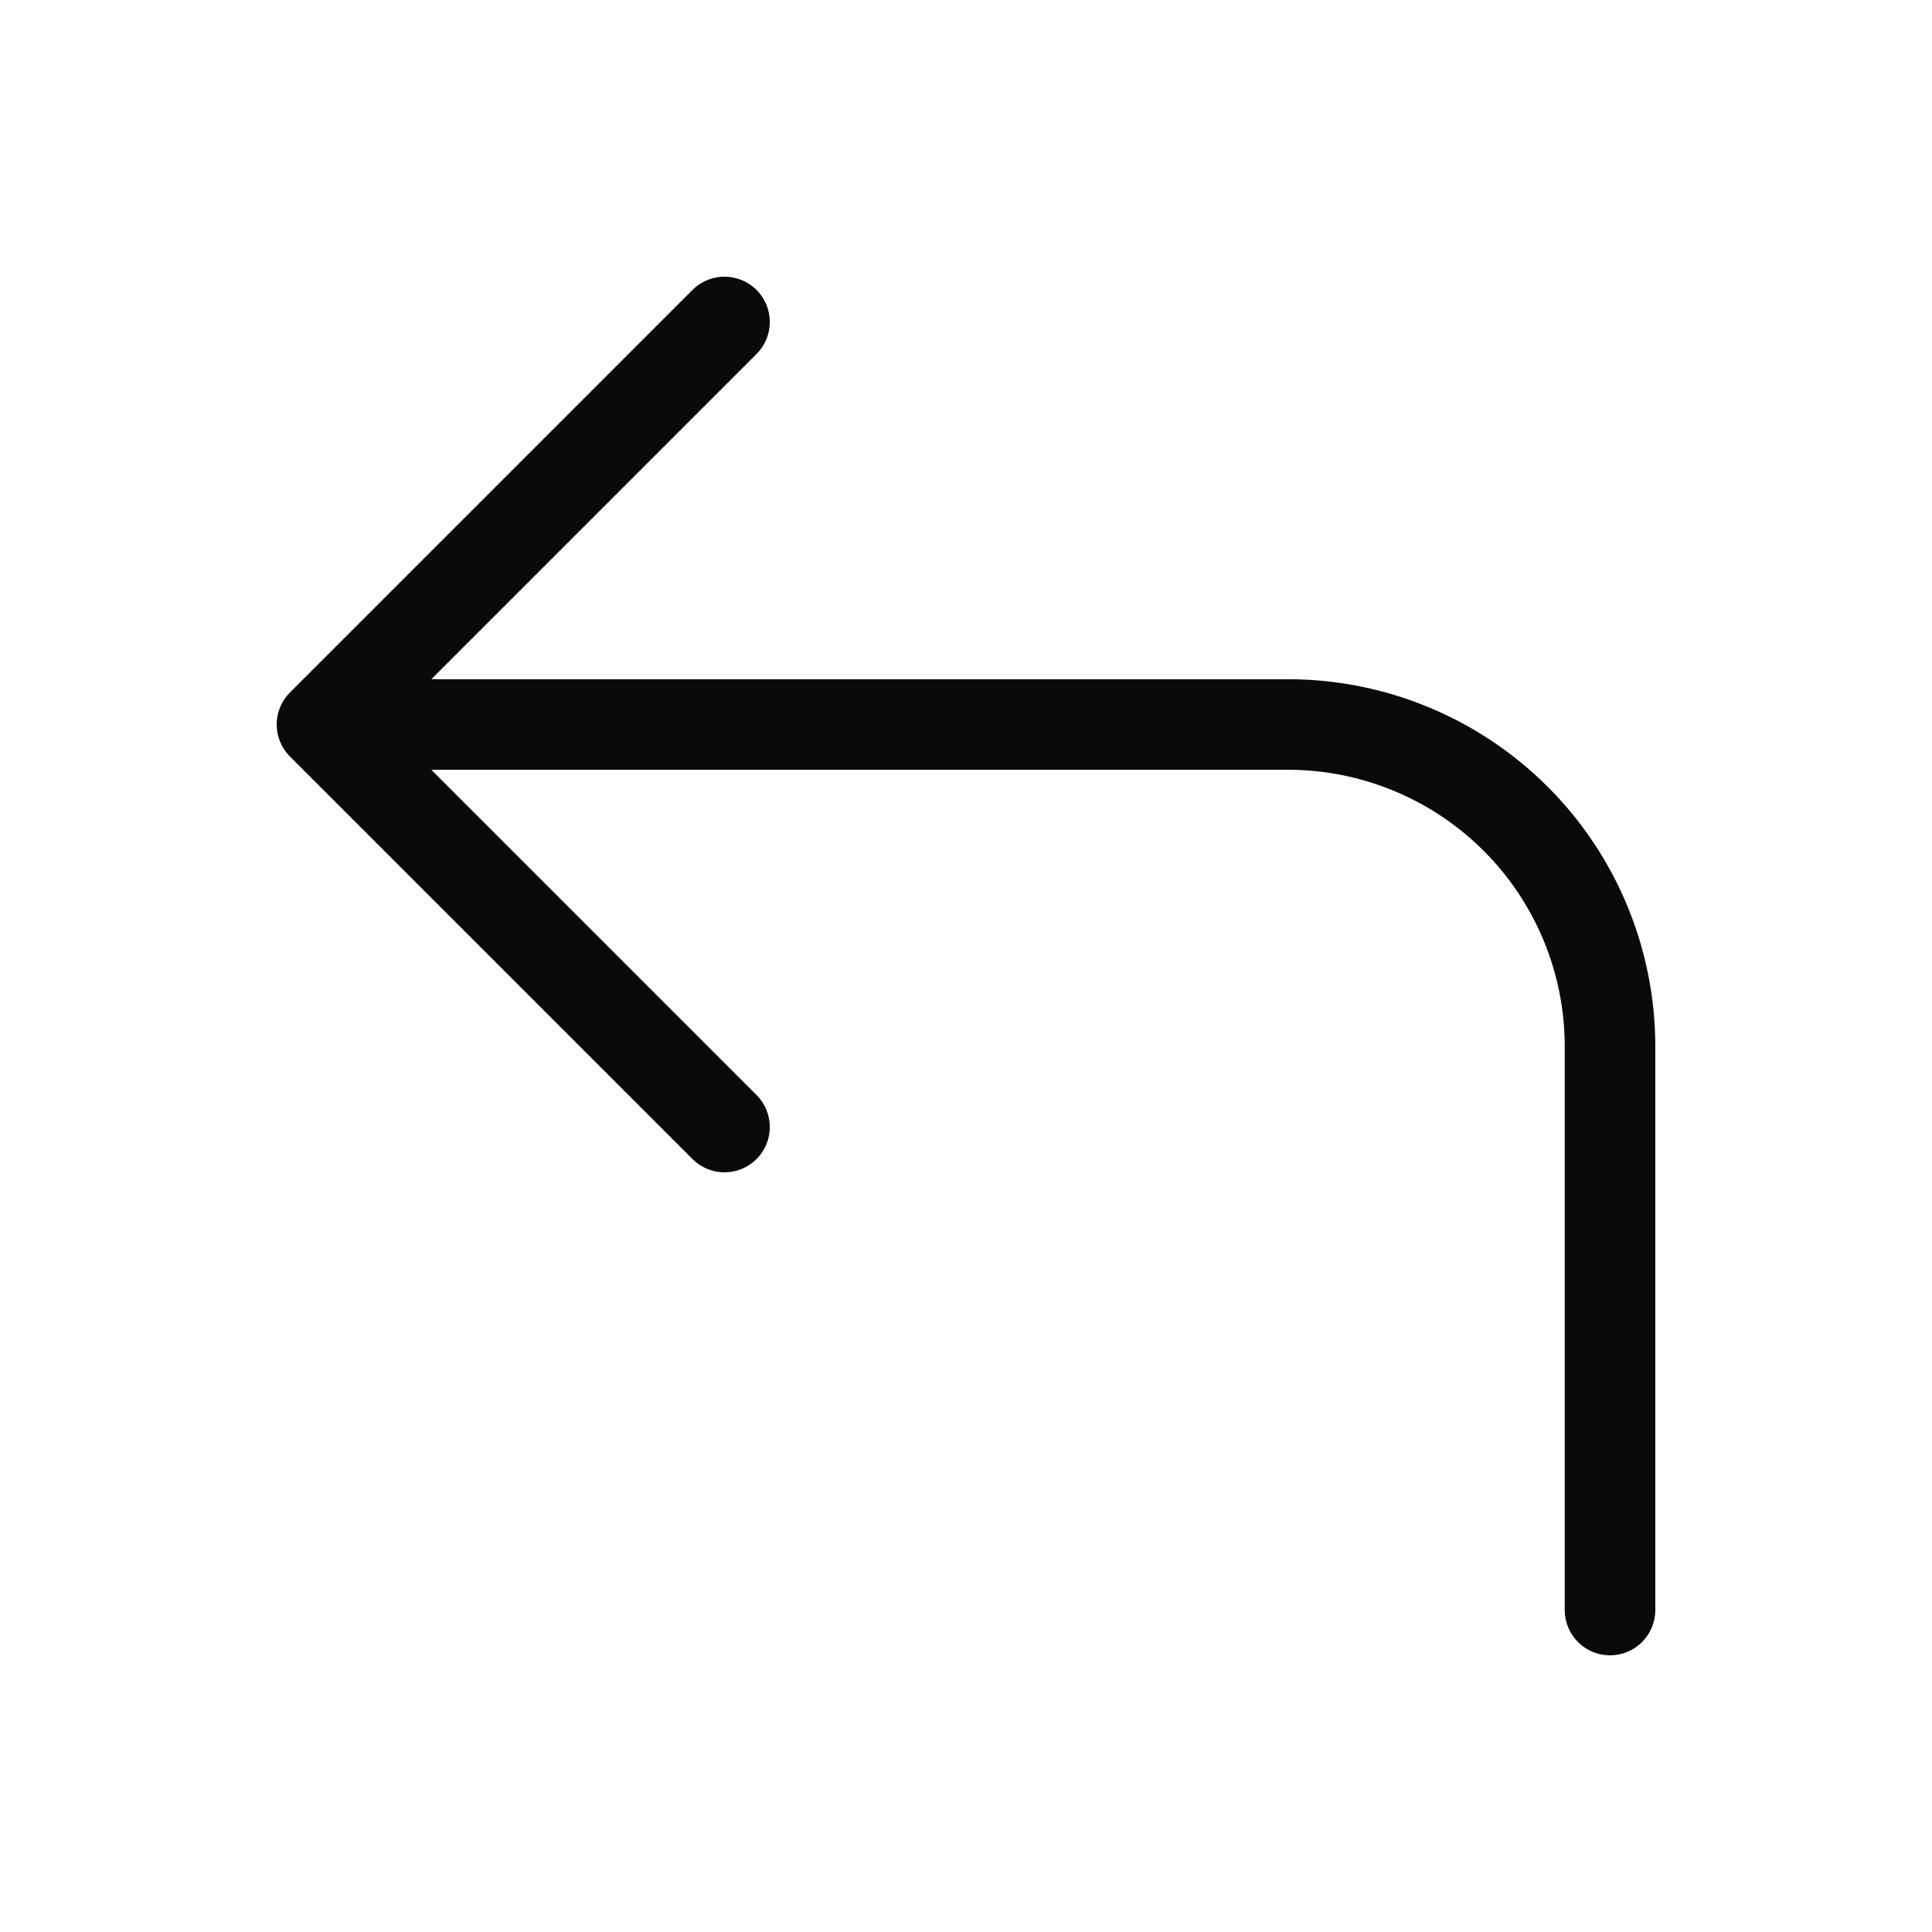 <svg width="32" height="32" viewBox="0 0 32 32" fill="none" xmlns="http://www.w3.org/2000/svg">
<path d="M12 18.667L5.333 12M5.333 12L12 5.333M5.333 12H21.333C22.748 12 24.104 12.562 25.105 13.562C26.105 14.562 26.667 15.919 26.667 17.333V26.667" stroke="#090A0A" stroke-width="1.5" stroke-linecap="round" stroke-linejoin="round"/>
</svg>

